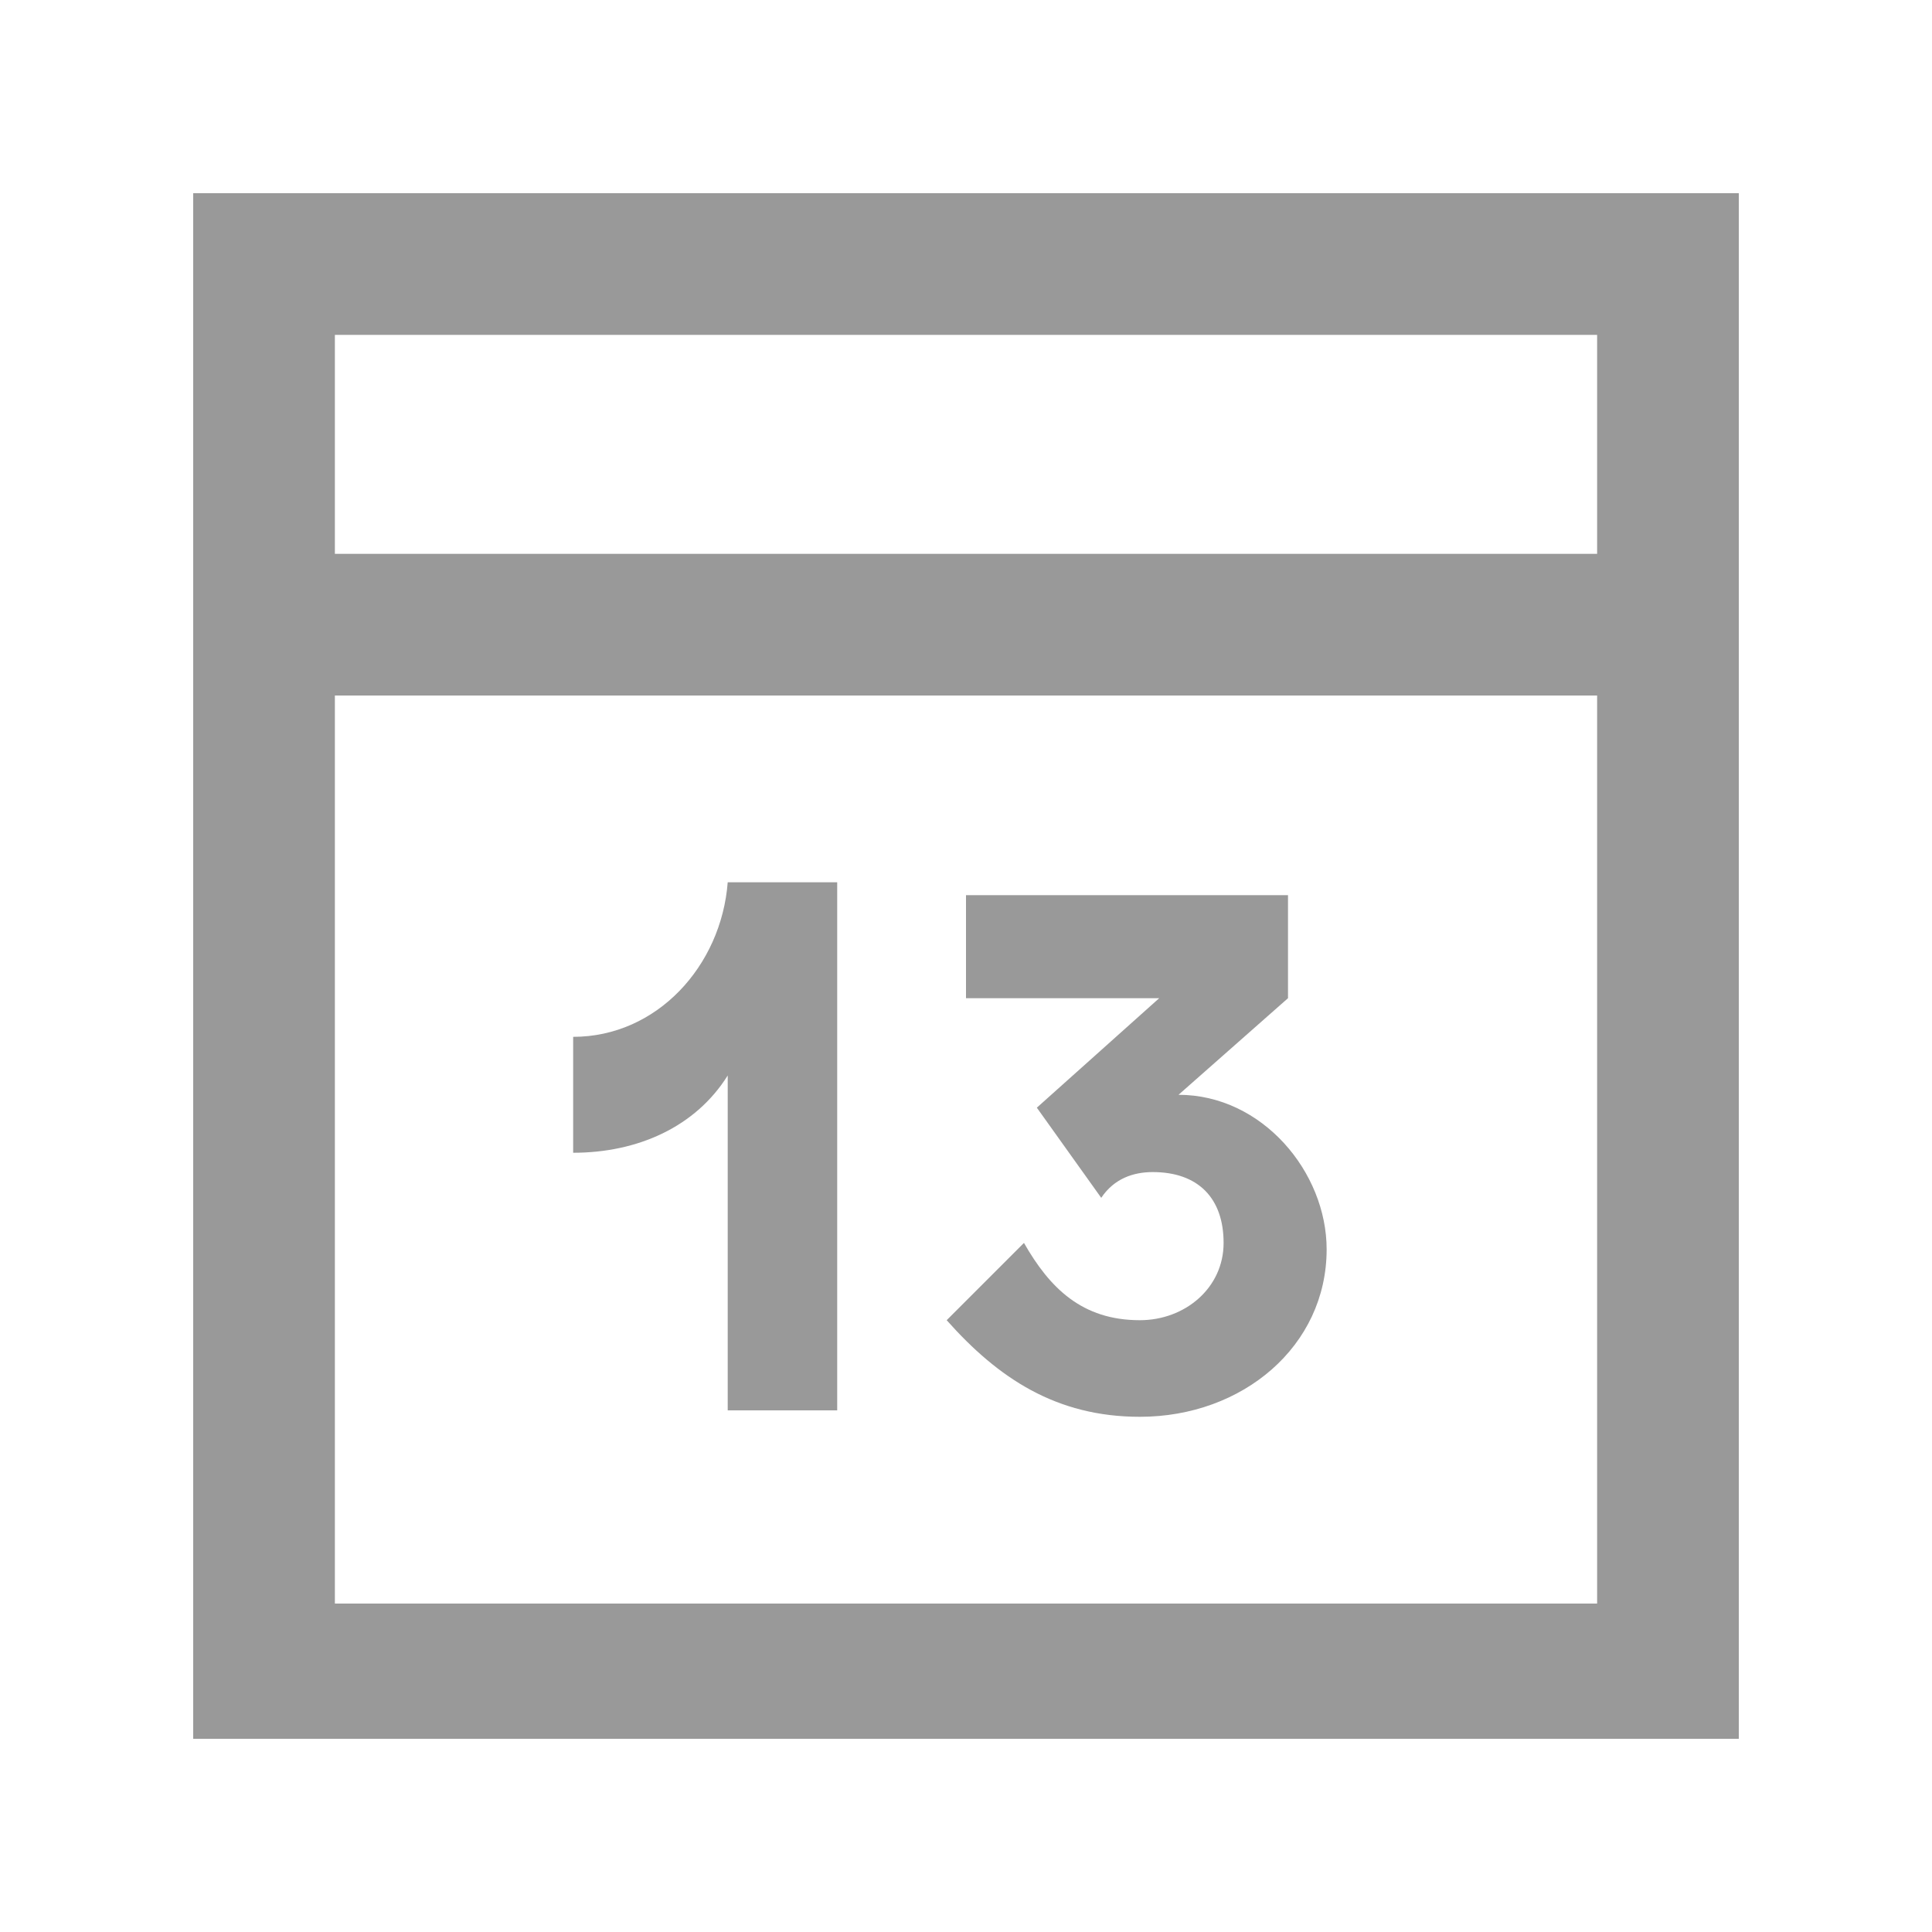 <?xml version="1.0" encoding="utf-8"?>
<!-- Generator: Adobe Illustrator 18.1.1, SVG Export Plug-In . SVG Version: 6.00 Build 0)  -->
<!DOCTYPE svg PUBLIC "-//W3C//DTD SVG 1.1//EN" "http://www.w3.org/Graphics/SVG/1.1/DTD/svg11.dtd">
<svg version="1.1" id="icons" xmlns="http://www.w3.org/2000/svg" xmlns:xlink="http://www.w3.org/1999/xlink" x="0px" y="0px"
	 viewBox="0 0 30 30" style="enable-background:new 0 0 30 30;" xml:space="preserve">
<style type="text/css">
	.st0{fill:#999999;}
</style>
<path id="icon-calendar-day" class="st0" d="M3,3v24h24V3H3z M24.8,5.2v3.4H5.2V5.2H24.8z M5.2,24.8V10.8h19.6v14.1H5.2z M13,21.9
	h-1.7v-5.2c-0.5,0.8-1.4,1.2-2.4,1.2v-1.8c1.3,0,2.3-1.1,2.4-2.4H13V21.9z M17.7,22c-1.3,0-2.2-0.6-3-1.5l1.2-1.2
	c0.4,0.7,0.9,1.2,1.8,1.2c0.7,0,1.3-0.5,1.3-1.2c0-0.7-0.4-1.1-1.1-1.1c-0.3,0-0.6,0.1-0.8,0.4l-1-1.4l1.9-1.7h-3v-1.6H20v1.6
	l-1.7,1.5c1.3,0,2.3,1.2,2.3,2.4C20.6,20.9,19.3,22,17.7,22z"/>
</svg>
